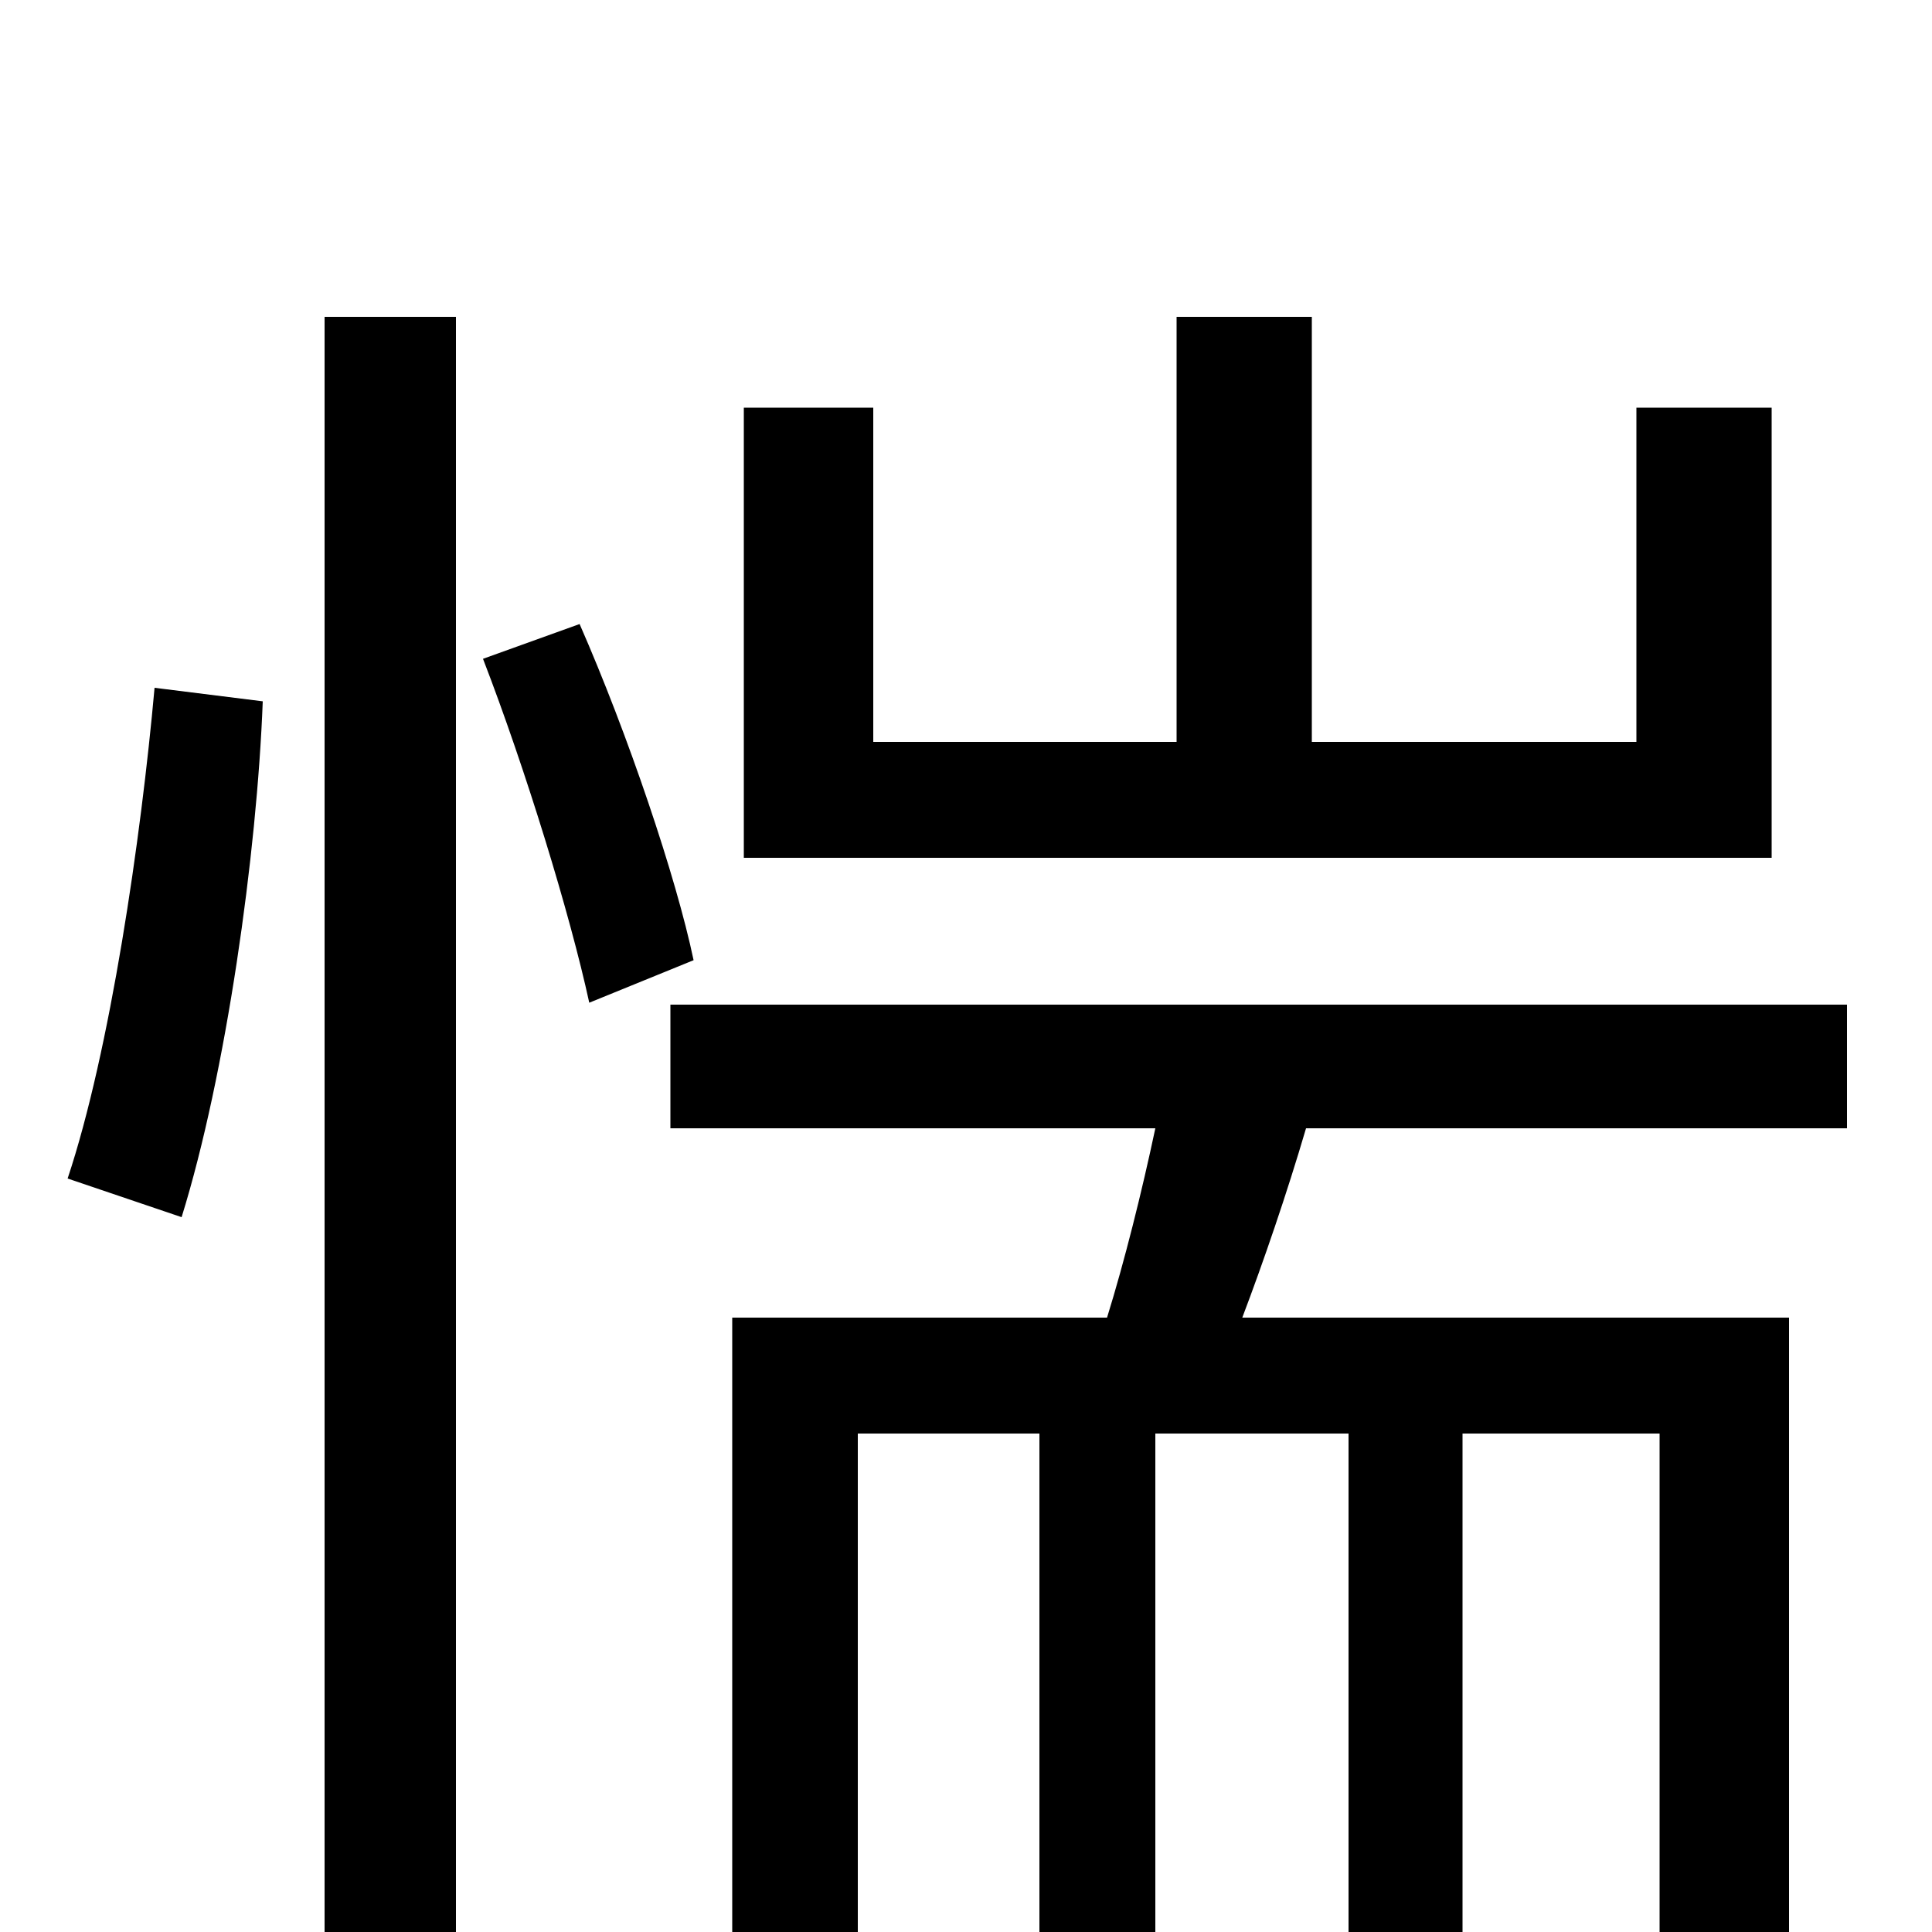 <svg xmlns="http://www.w3.org/2000/svg" viewBox="0 -1000 1000 1000">
	<path fill="#000000" d="M917 -789H847V-616H679V-836H609V-616H452V-789H385V-556H917ZM94 -370C117 -444 133 -558 136 -637L80 -644C73 -566 57 -456 35 -390ZM168 76H236V-836H168ZM250 -659C272 -602 295 -527 305 -481L359 -503C350 -546 325 -620 300 -677ZM956 -416V-480H347V-416H598C591 -383 582 -347 573 -318H379V77H444V-258H538V64H598V-258H698V64H757V-258H859V3C859 12 856 15 848 15C839 15 813 15 781 14C790 32 800 57 803 76C847 76 879 75 899 64C921 53 926 35 926 4V-318H643C654 -347 666 -382 676 -416Z"/>
</svg>